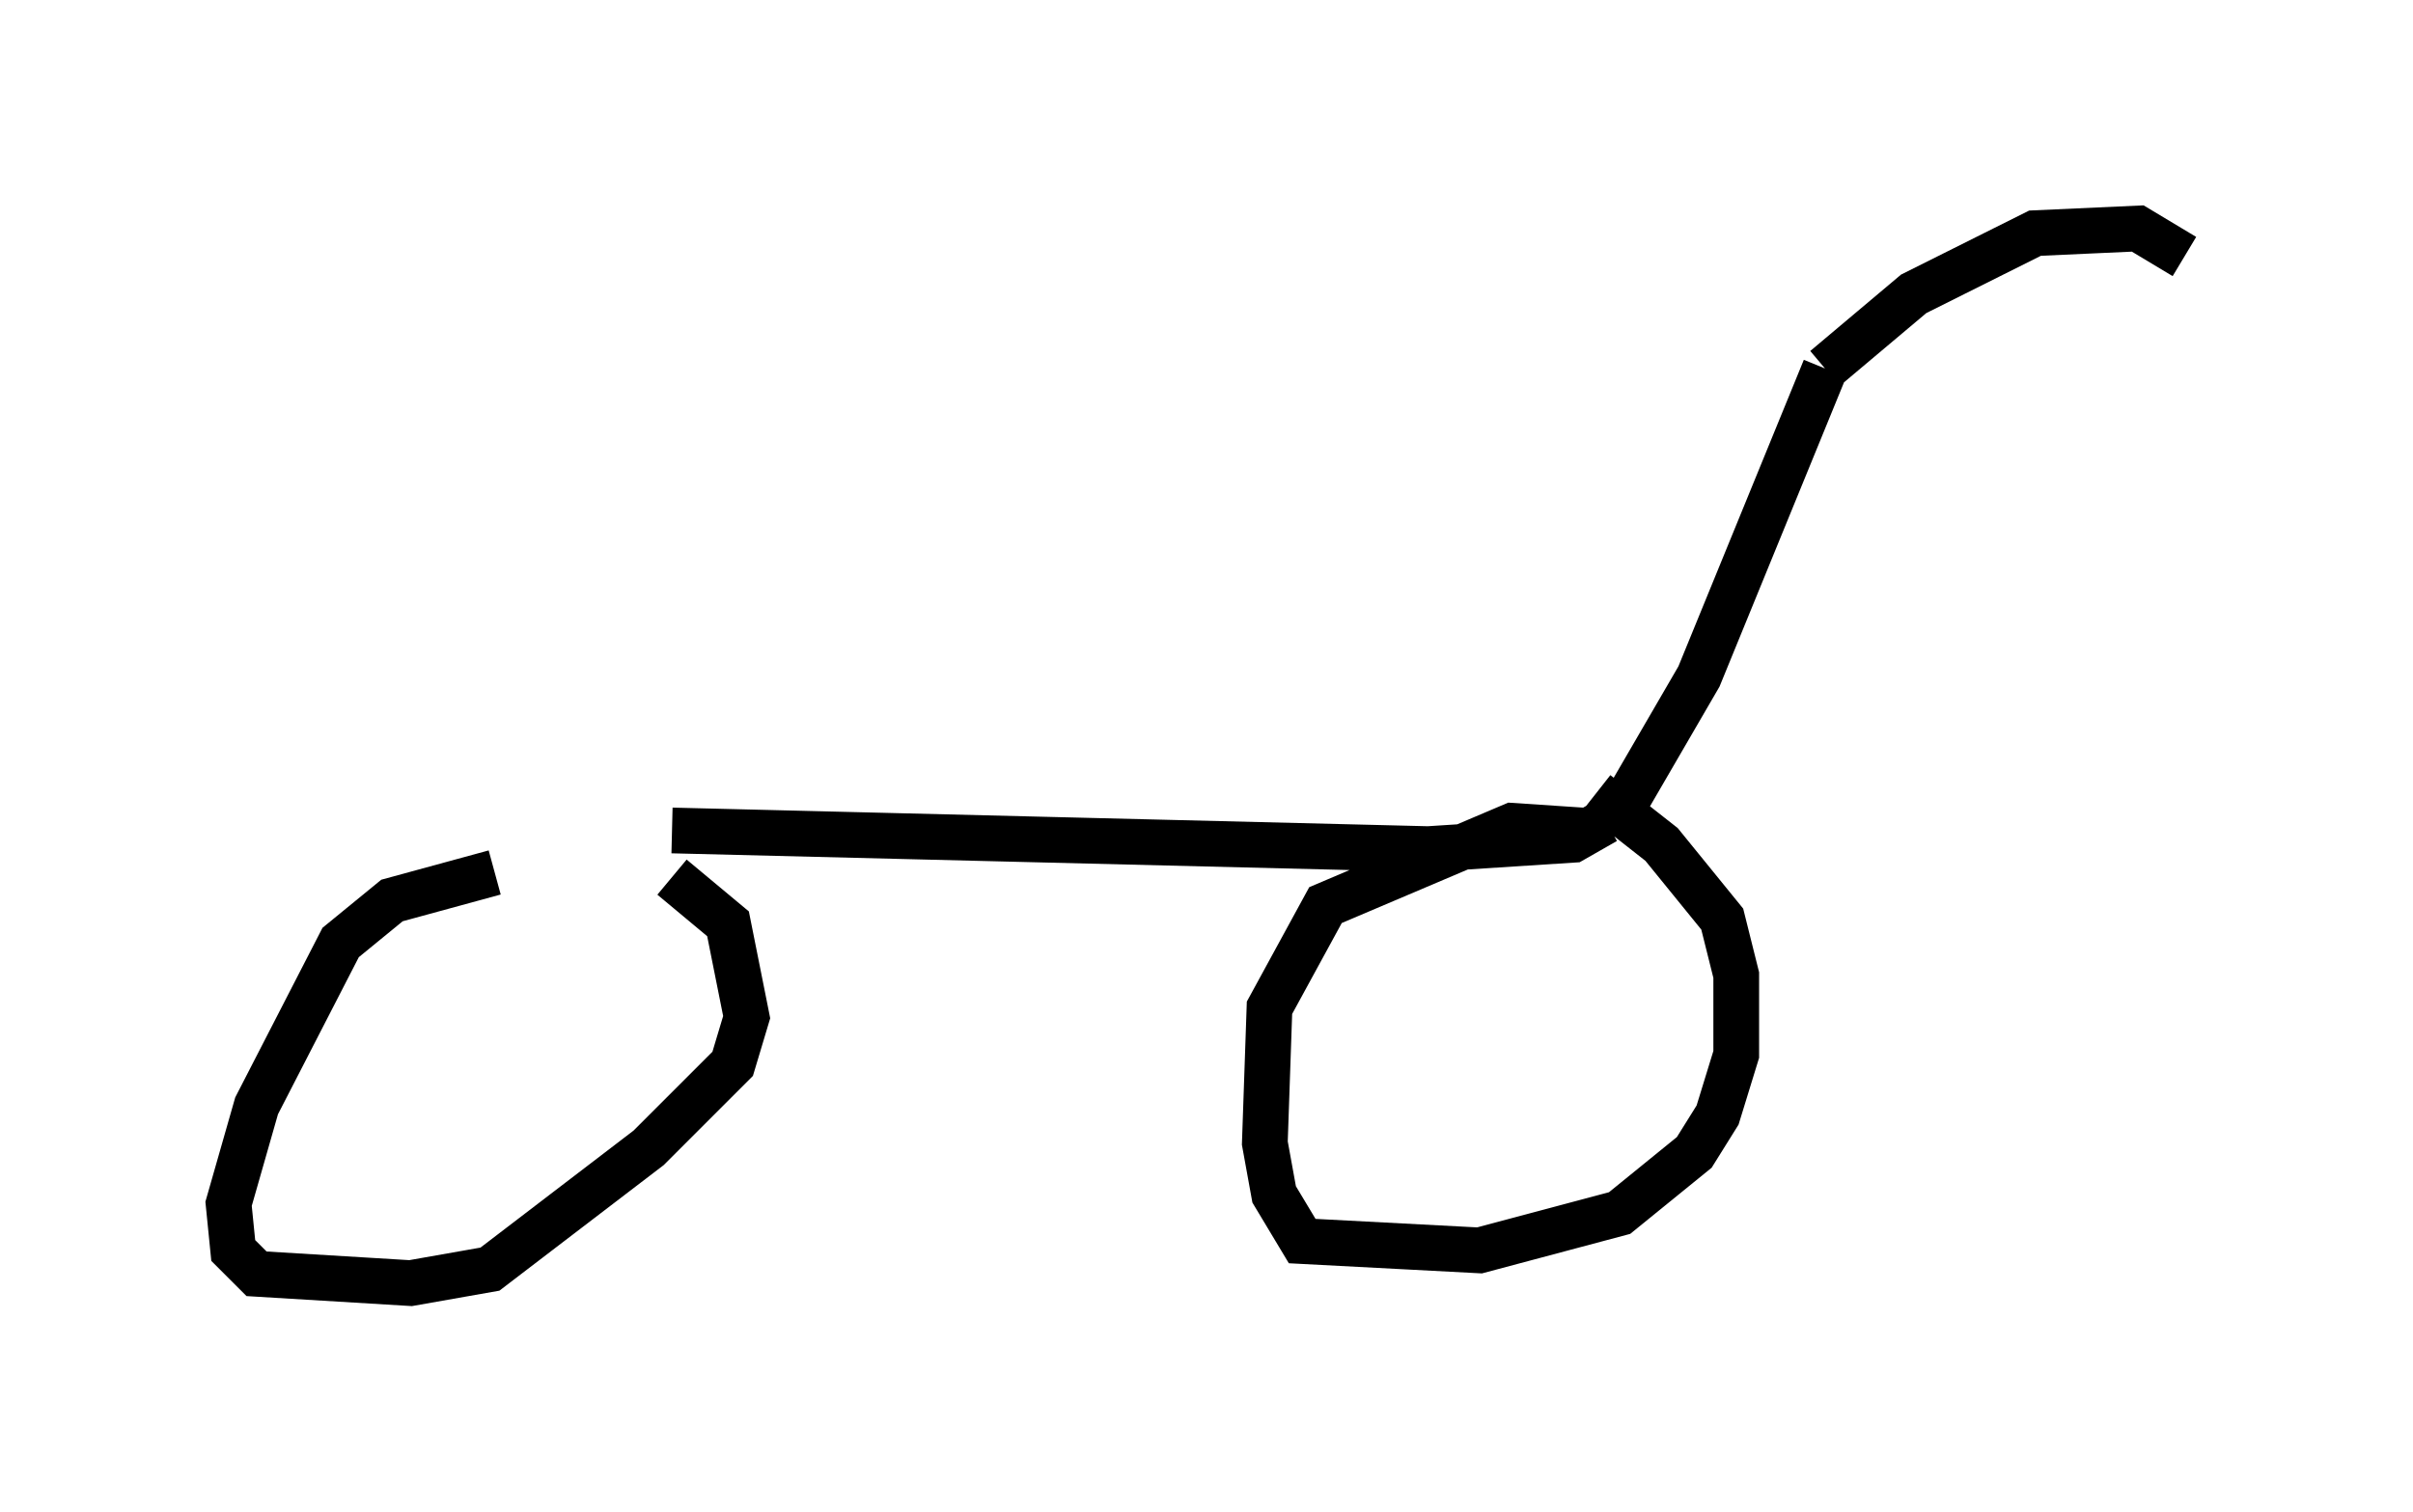 <?xml version="1.0" encoding="utf-8" ?>
<svg baseProfile="full" height="33.071" version="1.1" width="52.773" xmlns="http://www.w3.org/2000/svg" xmlns:ev="http://www.w3.org/2001/xml-events" xmlns:xlink="http://www.w3.org/1999/xlink"><defs /><rect fill="white" height="33.071" width="52.773" x="0" y="0" /><path d="M14.086, 18.883 m-3.267, 0.204 l-2.246, 0.613 -1.123, 0.919 l-1.838, 3.573 -0.613, 2.144 l0.102, 1.021 0.51, 0.51 l3.369, 0.204 1.735, -0.306 l3.471, -2.654 1.838, -1.838 l0.306, -1.021 -0.408, -2.042 l-1.225, -1.021 m19.906, -1.021 l-1.531, -0.102 -4.083, 1.735 l-1.225, 2.246 -0.102, 2.96 l0.204, 1.123 0.613, 1.021 l3.879, 0.204 3.063, -0.817 l1.633, -1.327 0.51, -0.817 l0.408, -1.327 0.0, -1.735 l-0.306, -1.225 -1.327, -1.633 l-1.429, -1.123 m-20.213, 0.817 l16.538, 0.408 3.165, -0.204 l0.715, -0.408 m0.204, 0.0 l1.838, -3.165 2.756, -6.738 m0.0, 0.0 l1.94, -1.633 2.654, -1.327 l2.246, -0.102 1.021, 0.613 " fill="none" stroke="black" stroke-width="1" /></svg>